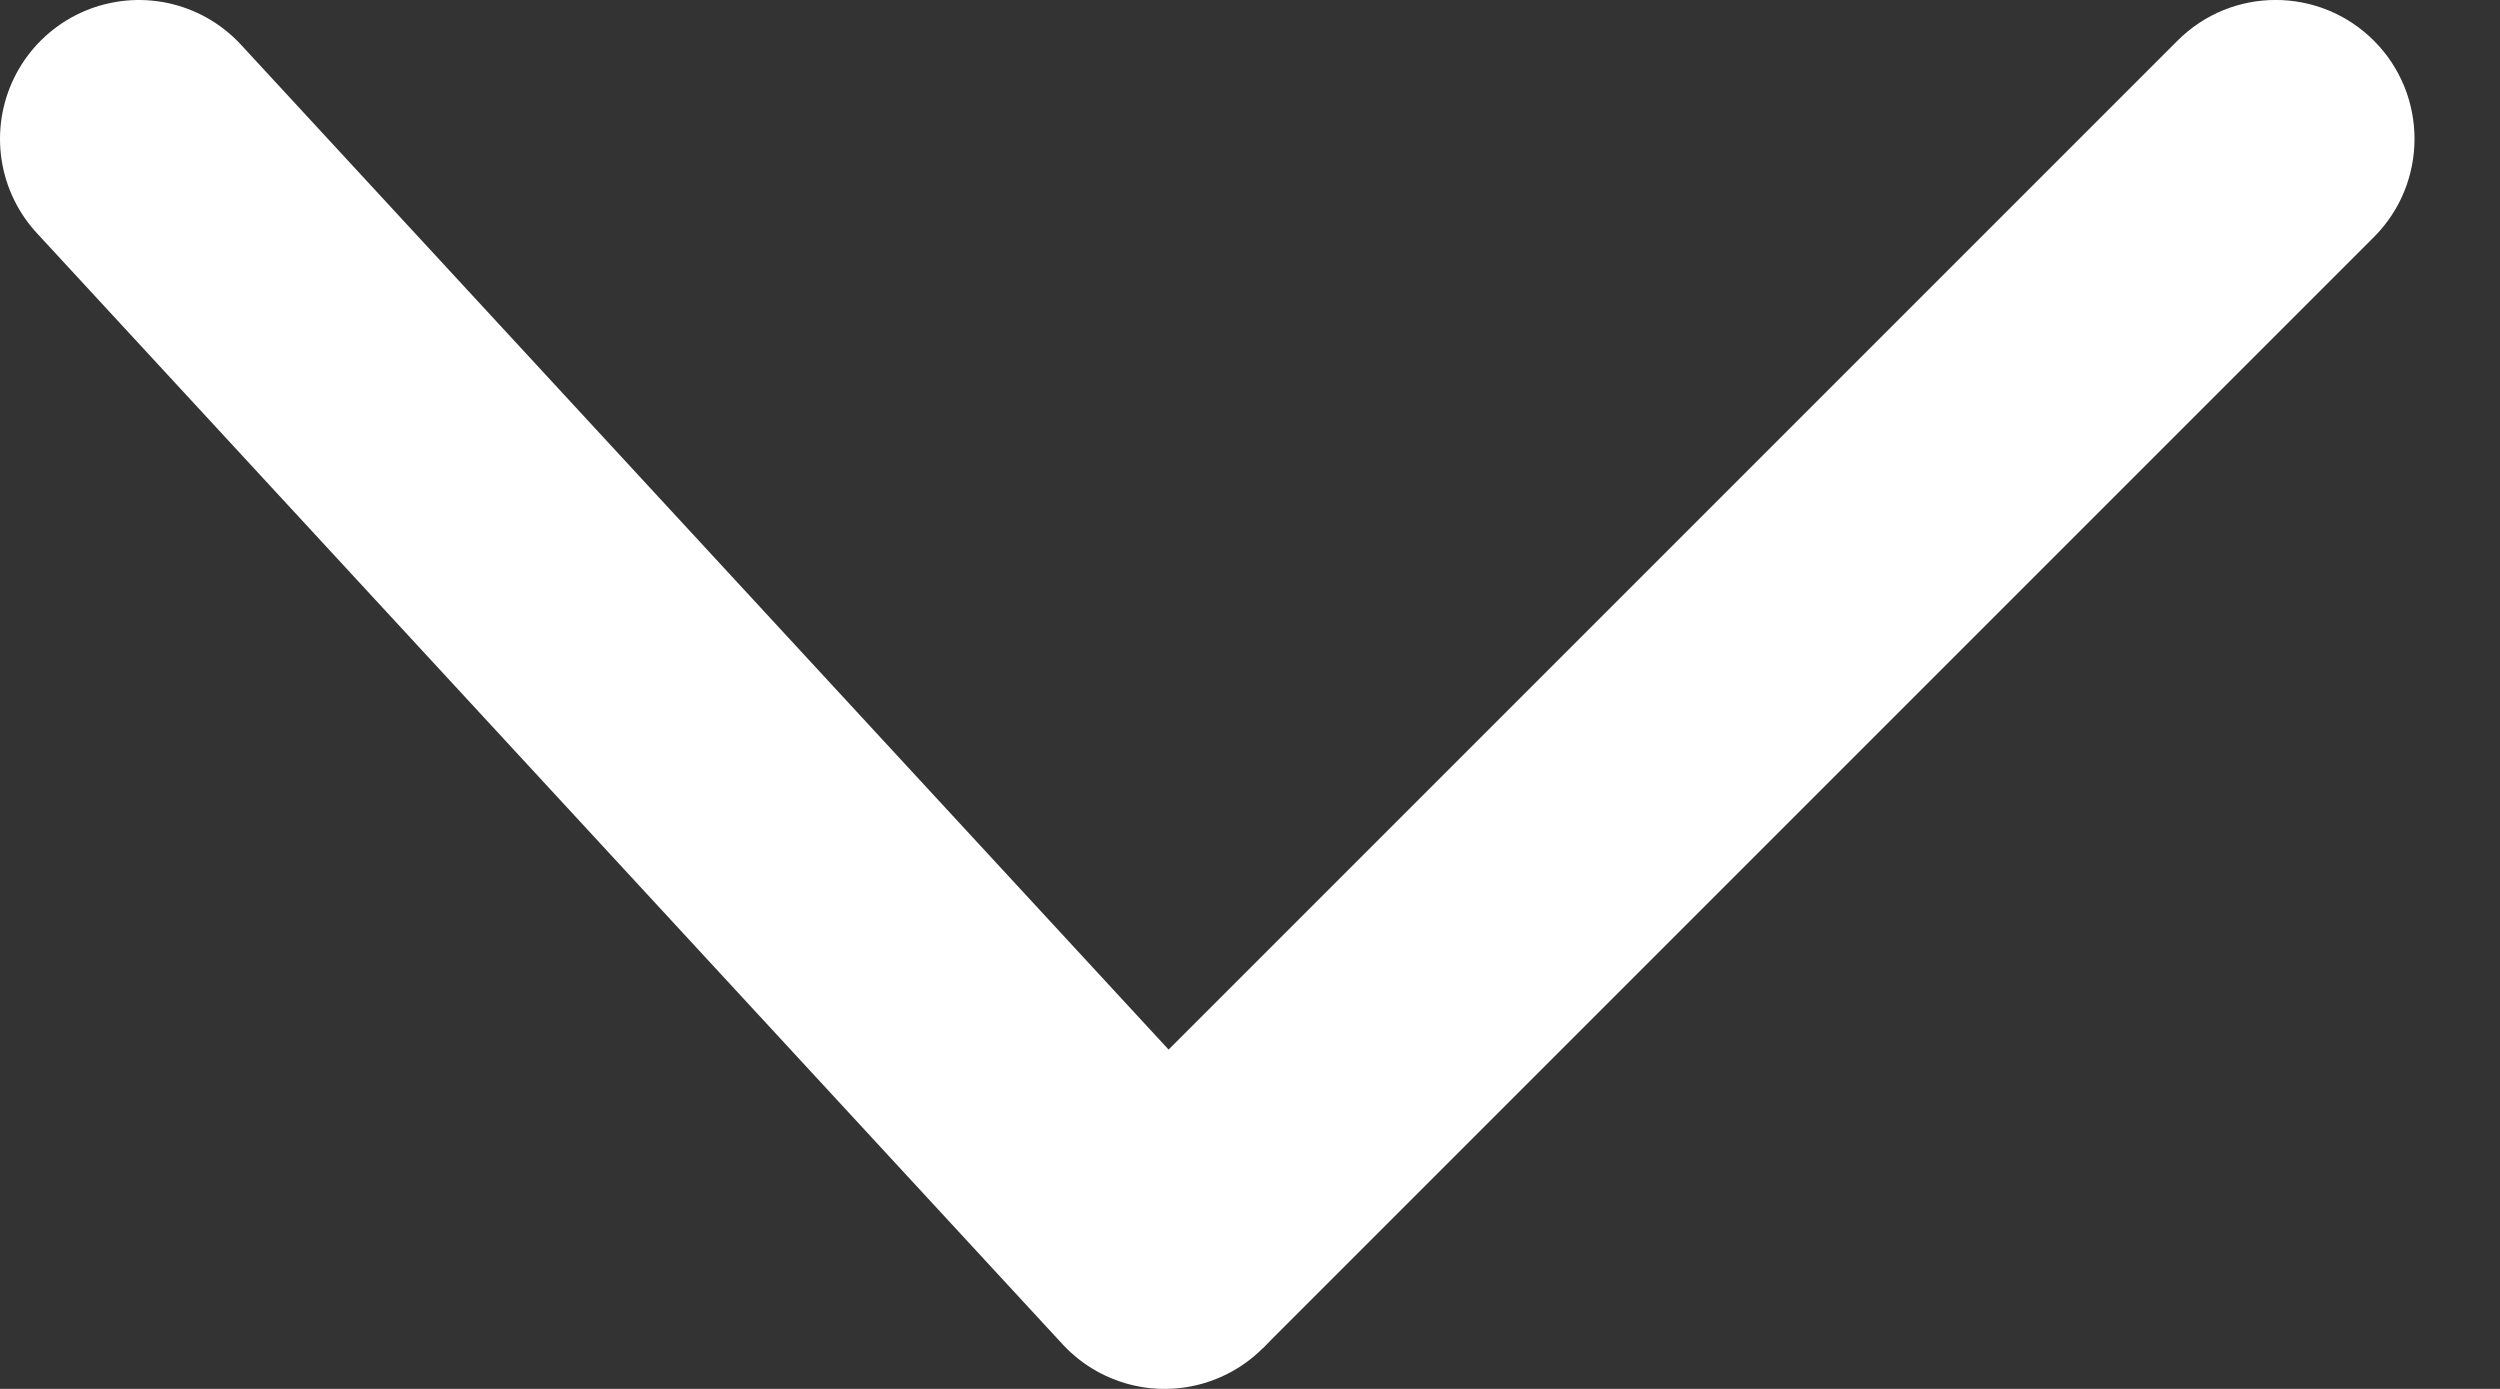 <svg width="18" height="10" viewBox="0 0 18 10" fill="none" xmlns="http://www.w3.org/2000/svg">
<rect x="0" y="0" width="18" height="10" fill="#333333" stroke="none"/>
<path d="M1 1L8.385 9" stroke="#fff" stroke-width="2" stroke-linecap="round"/>
<path d="M17.092 1.707C17.482 1.317 17.482 0.683 17.092 0.293C16.701 -0.098 16.068 -0.098 15.678 0.293L17.092 1.707ZM15.678 0.293L7.678 8.293L9.092 9.707L17.092 1.707L15.678 0.293Z" fill="#fff"/>
</svg>
